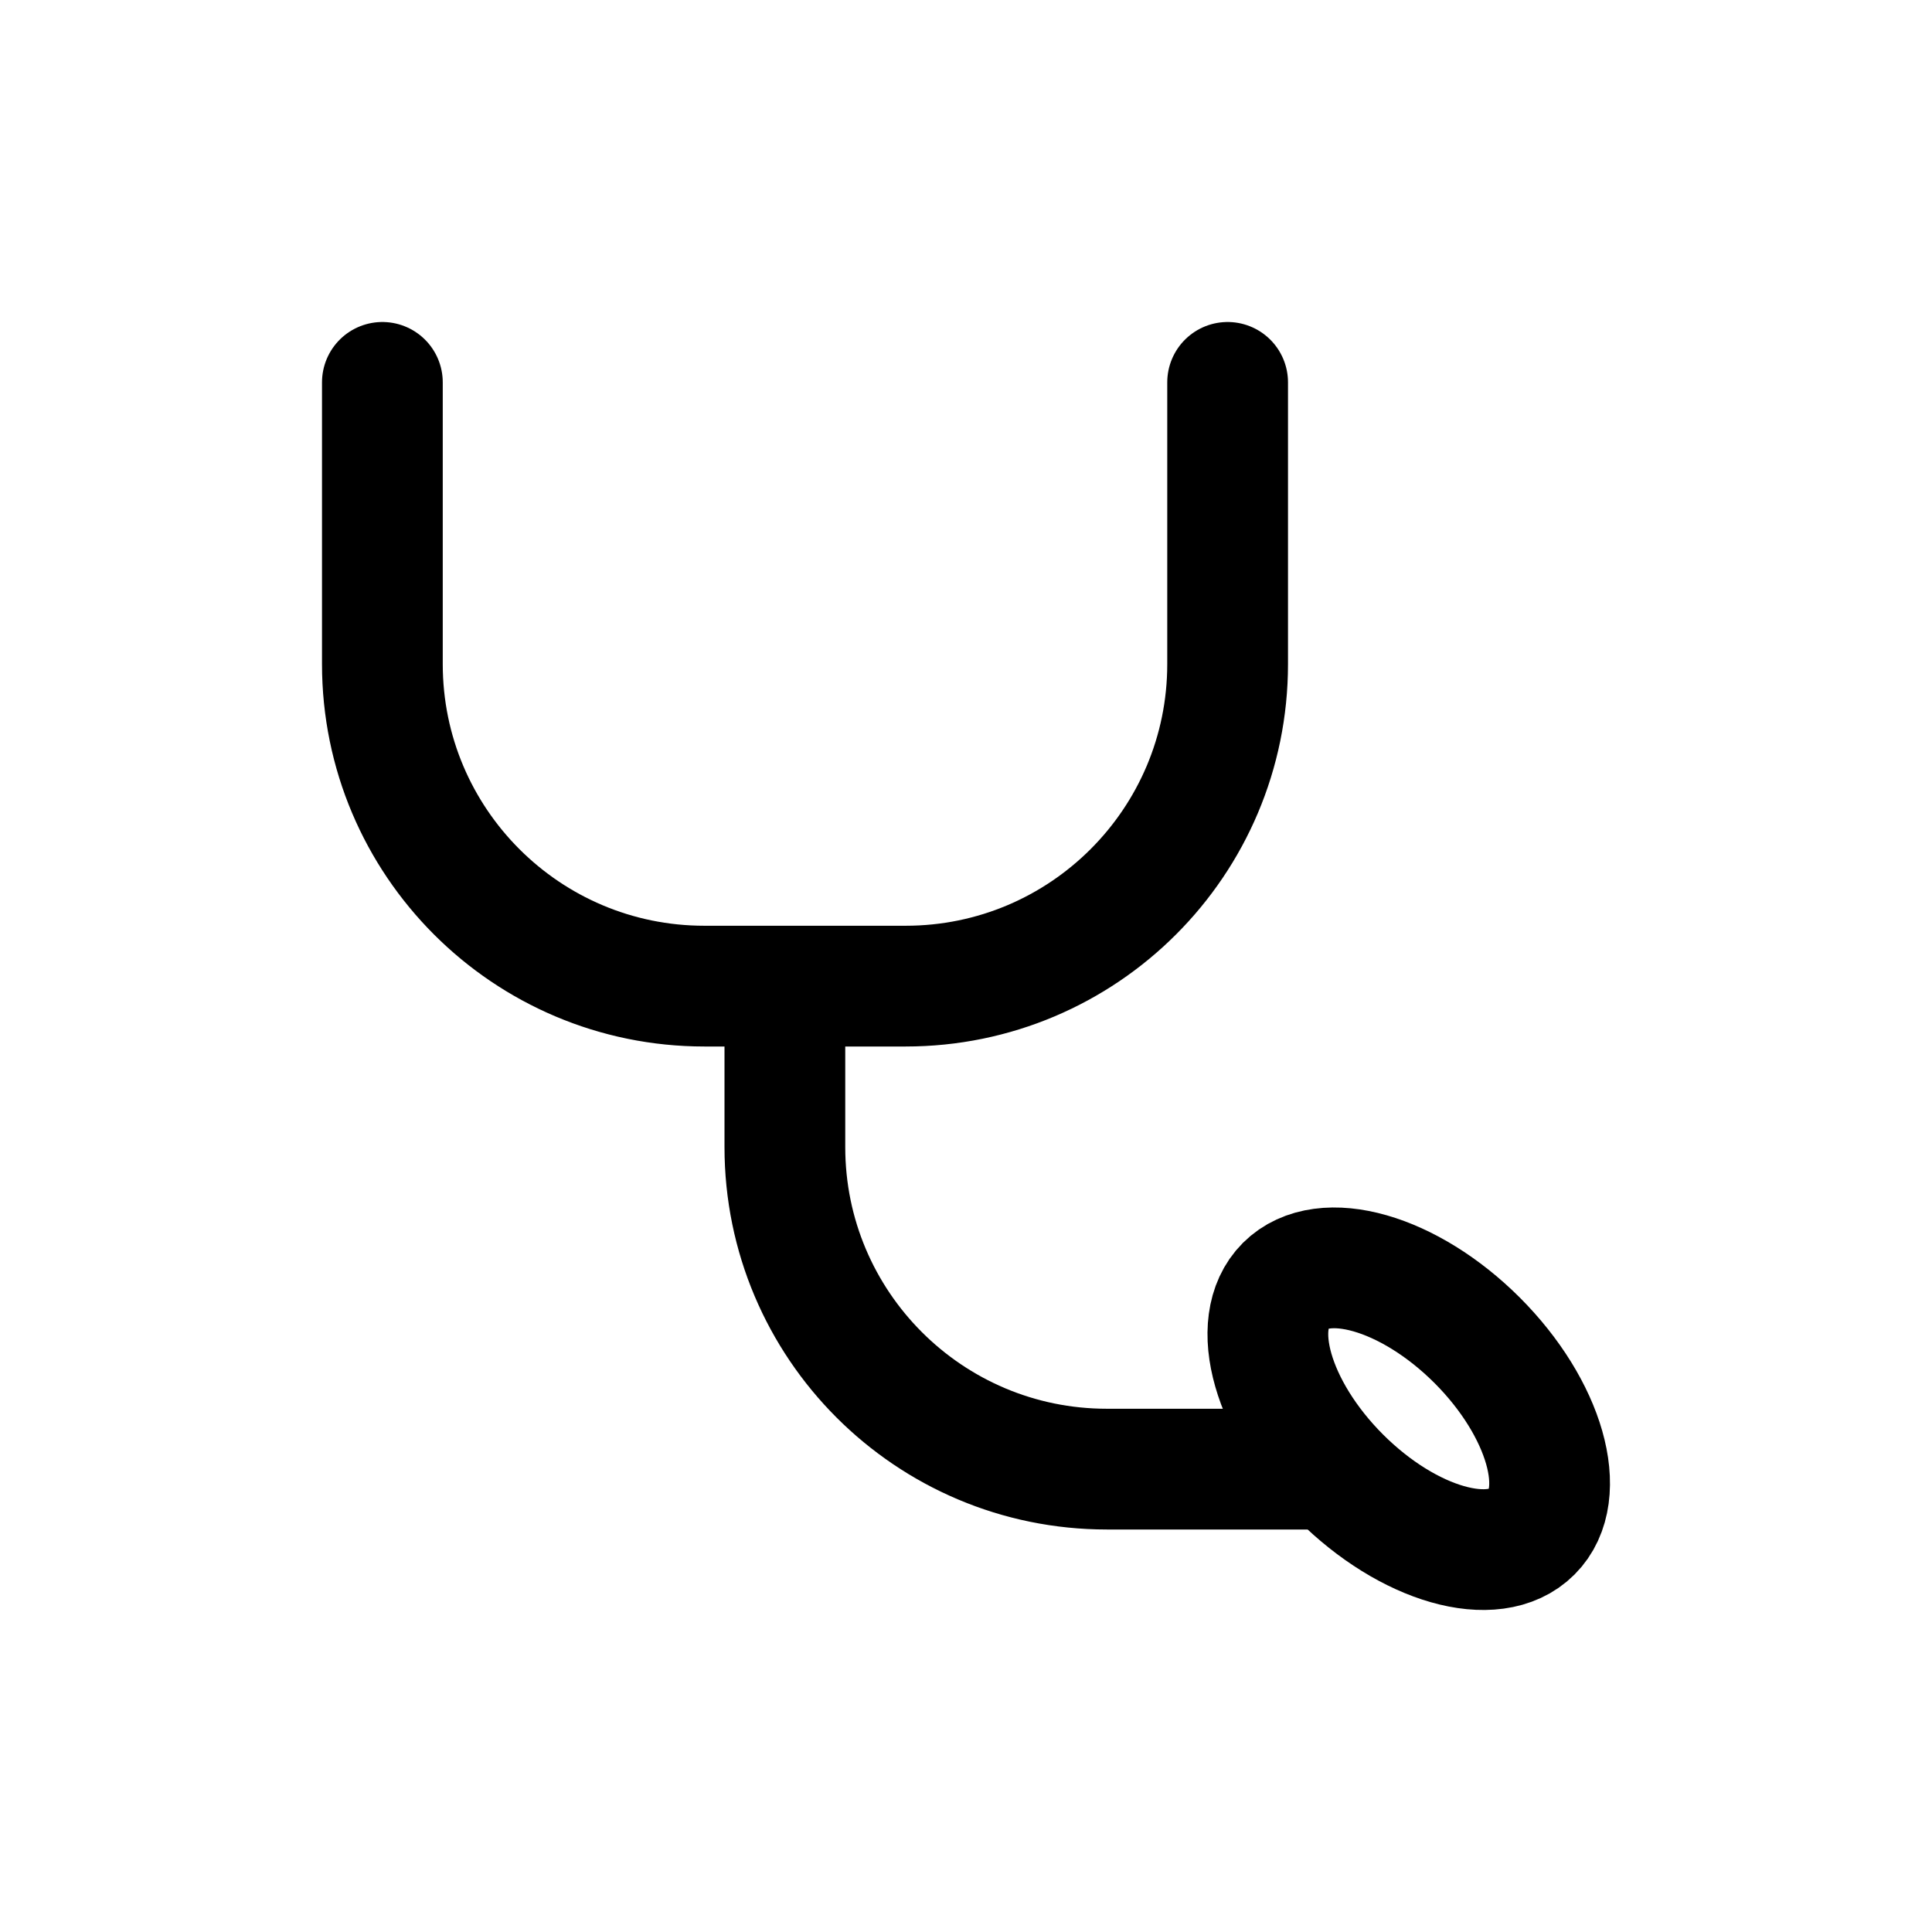 <svg width="24" height="24" viewBox="0 0 24 24" fill="none" xmlns="http://www.w3.org/2000/svg">
<path d="M19.029 19.029C18.56 19.499 17.495 19.194 16.65 18.35C15.806 17.505 15.501 16.44 15.97 15.97C16.44 15.501 17.505 15.806 18.35 16.65C19.194 17.495 19.499 18.56 19.029 19.029Z" stroke="#141414" style="stroke:#141414;stroke:color(display-p3 0.08 0.08 0.08);stroke-opacity:1;" stroke-width="1.5" stroke-linecap="round" stroke-linejoin="round"/>
<path d="M16.5 18.25H13.75C11.541 18.25 9.75 16.459 9.75 14.25V12.25M9.75 12.25H8.75C6.541 12.25 4.75 10.459 4.75 8.25V4.75M9.75 12.25H11.25C13.459 12.25 15.25 10.459 15.25 8.25V4.75" stroke="#141414" style="stroke:#141414;stroke:color(display-p3 0.08 0.08 0.08);stroke-opacity:1;" stroke-width="1.5" stroke-linecap="round" stroke-linejoin="round"/>
</svg>
